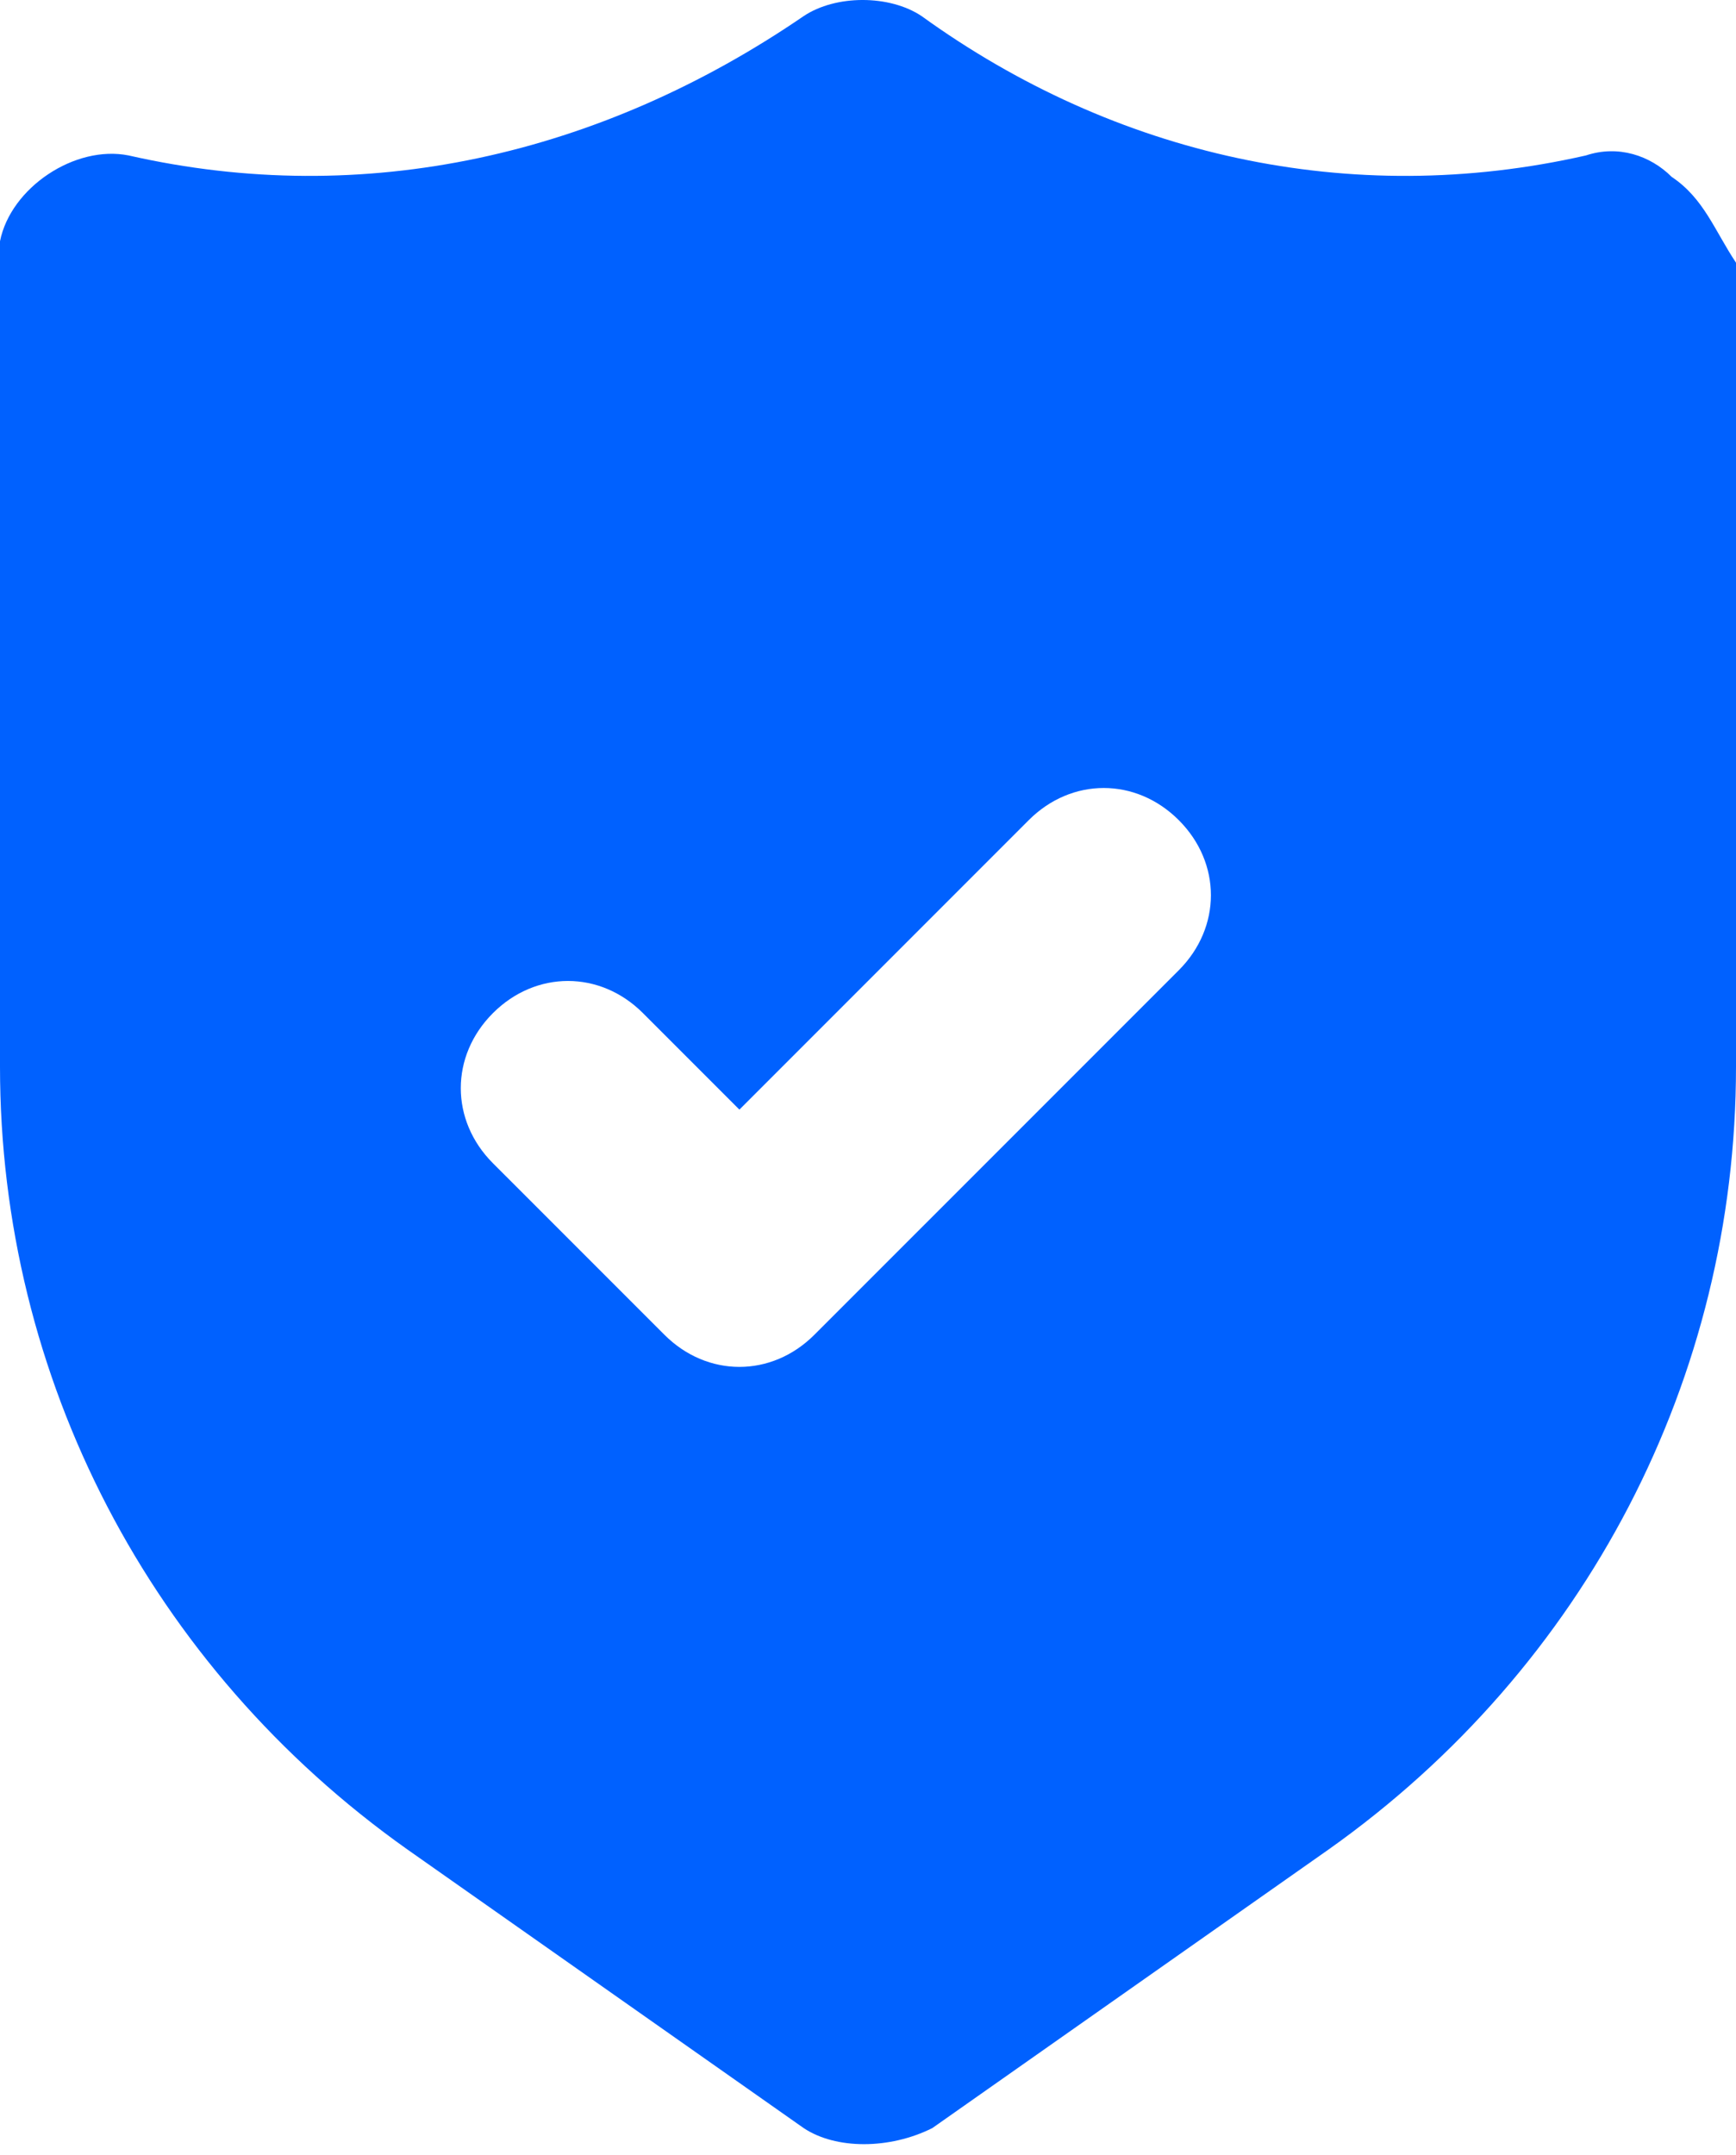 <svg width="54" height="67" viewBox="0 0 54 67" fill="none" xmlns="http://www.w3.org/2000/svg">
<path d="M52 5.5C51.333 4.833 50.333 4.5 49.333 4.833C42 6.5 34.667 4.833 28.667 0.5C27.667 -0.167 26 -0.167 25 0.5C18.667 4.833 11.333 6.5 4 4.833C2.333 4.5 0.333 5.833 0 7.5C0 7.833 0 7.833 0 8.167V33.167C0 42.833 4.667 51.833 12.667 57.5L25 66.167C26 66.833 27.667 66.833 29 66.167L41.333 57.5C49.333 51.833 54 42.833 54 33.167V8.167C53.333 7.167 53 6.167 52 5.5ZM36.667 30.167L25.333 41.5C24 42.833 22 42.833 20.667 41.5L15.333 36.167C14 34.833 14 32.833 15.333 31.5C16.667 30.167 18.667 30.167 20 31.5L23 34.5L32 25.5C33.333 24.167 35.333 24.167 36.667 25.5C38 26.833 38 28.833 36.667 30.167Z" fill="#0061FF"/>
</svg>
